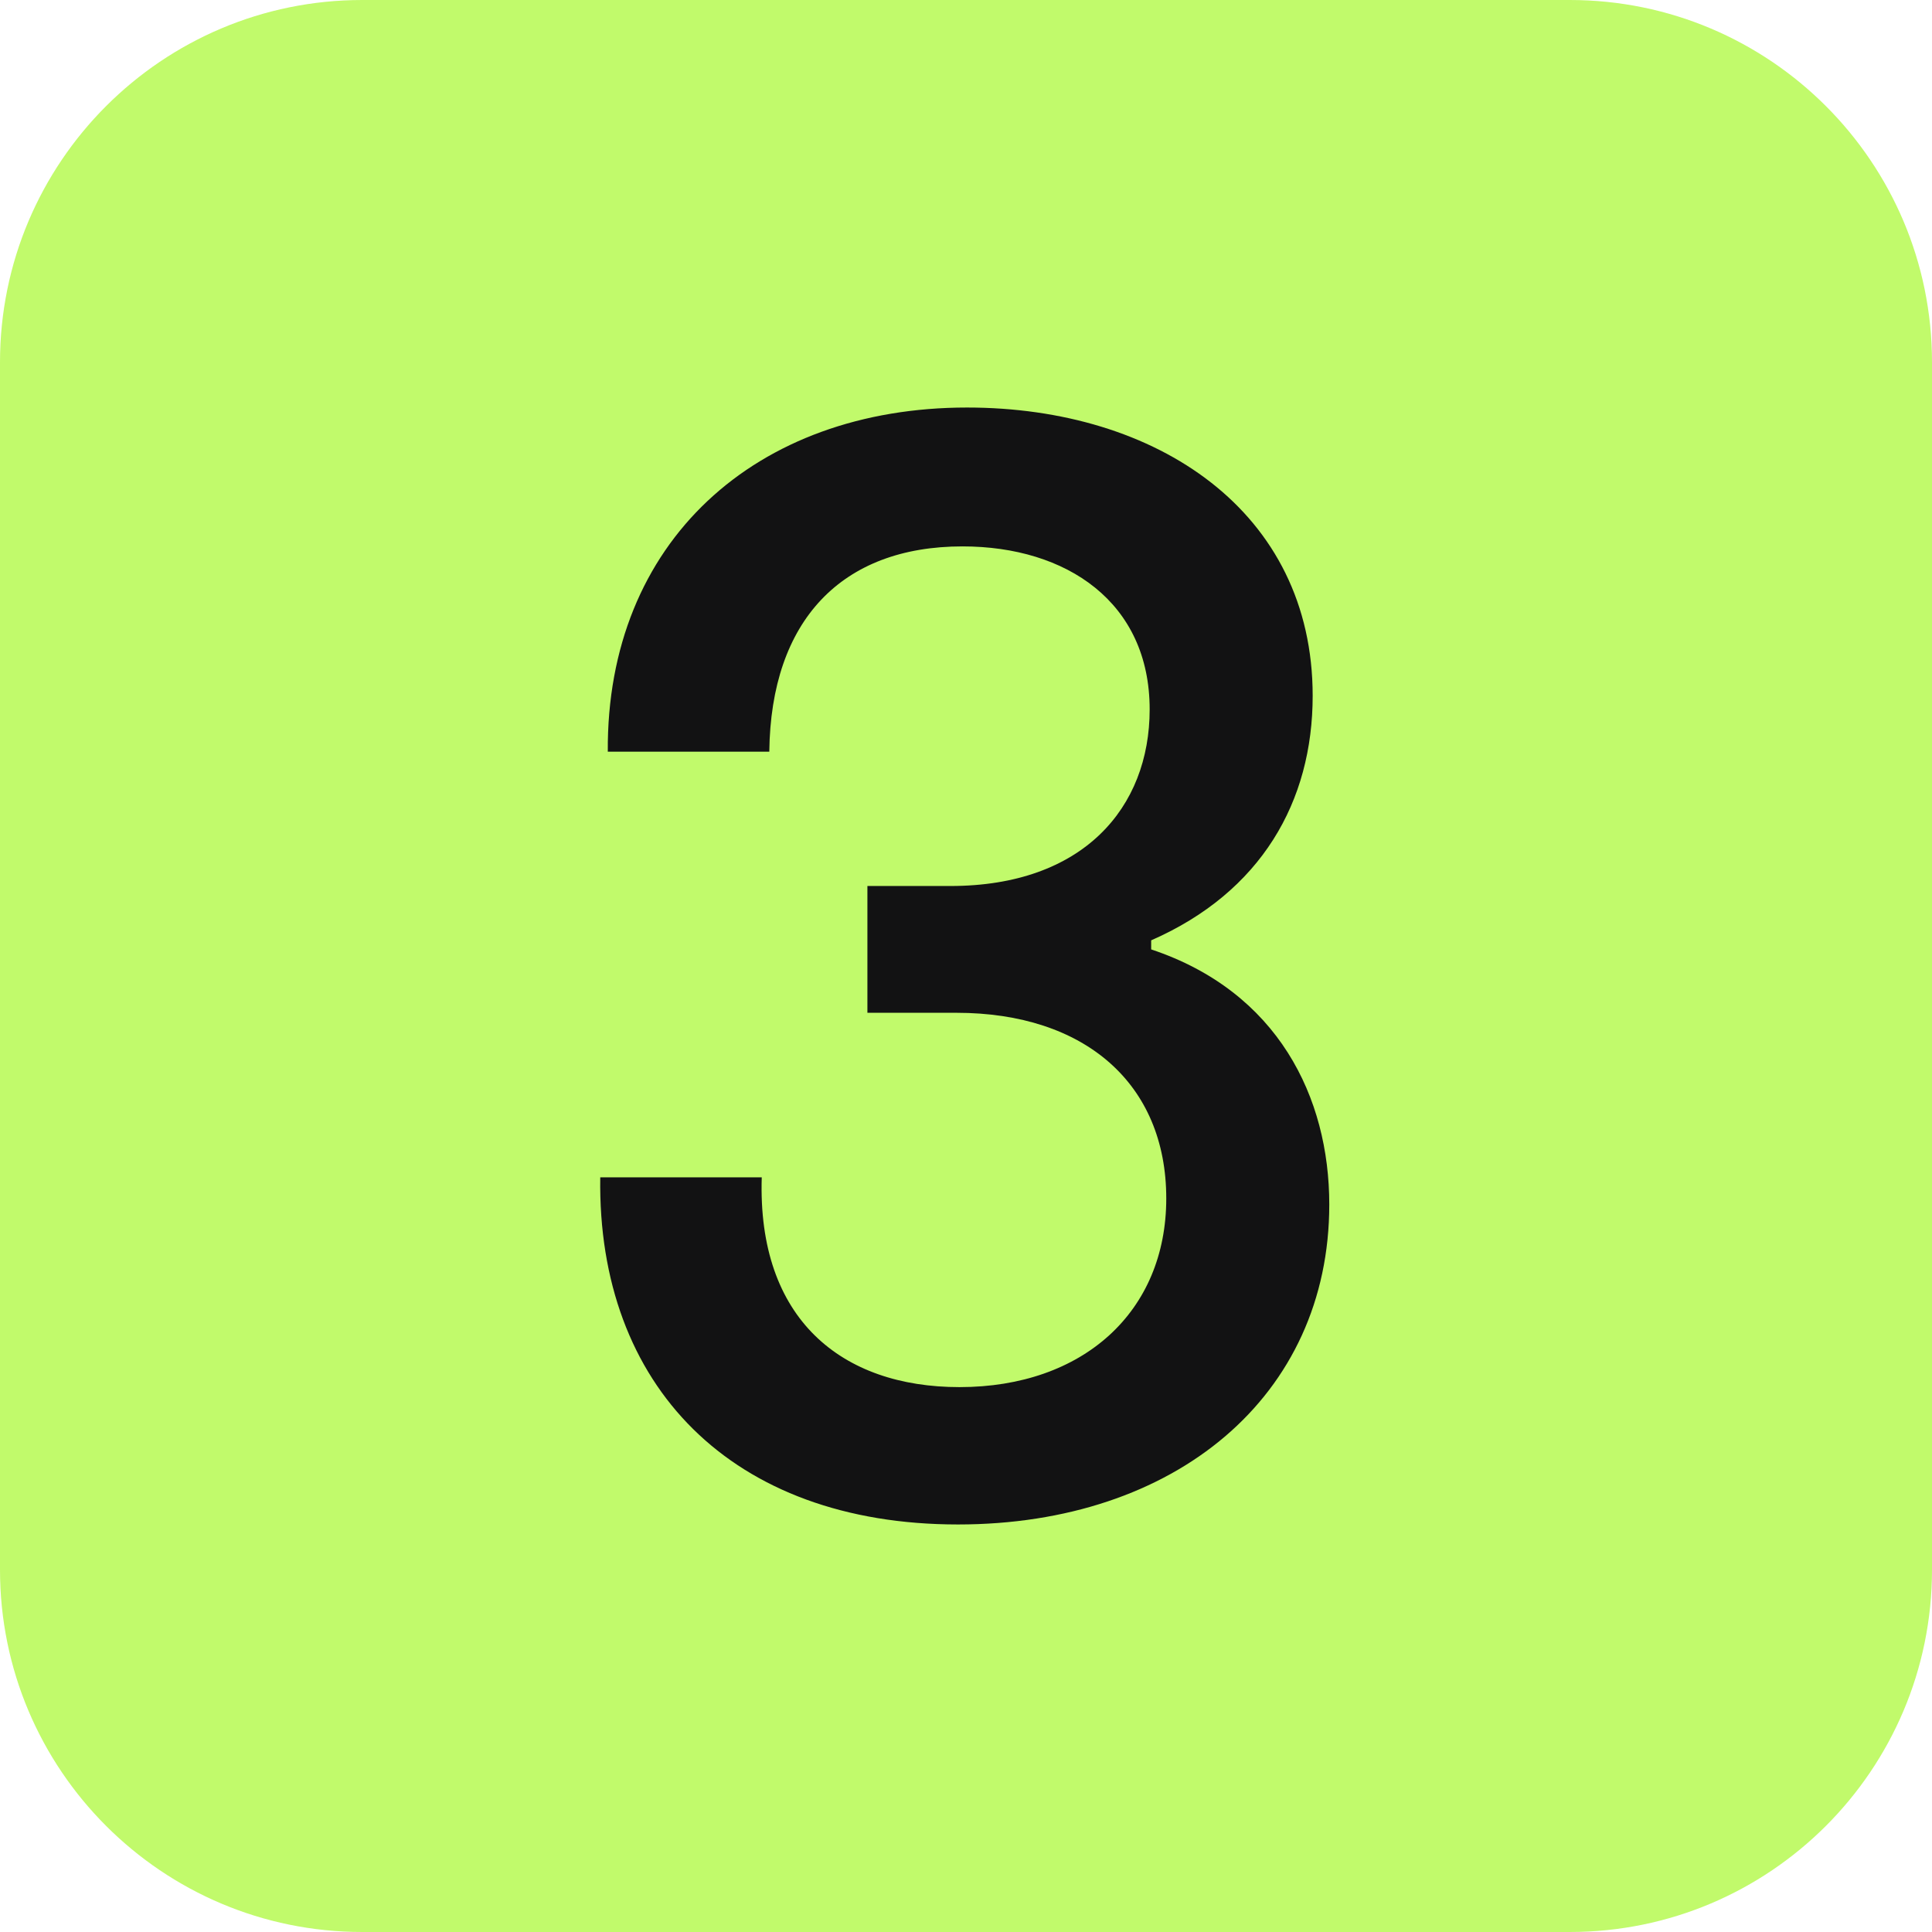 <svg width="32" height="32" viewBox="0 0 32 32" fill="none" xmlns="http://www.w3.org/2000/svg">
<g id="IMAGE" clip-path="url(#clip0_1_1360)">
<path id="Vector" d="M26 0H6C2.686 0 0 2.686 0 6V26C0 29.314 2.686 32 6 32H26C29.314 32 32 29.314 32 26V6C32 2.686 29.314 0 26 0Z" fill="#C1FA6B"/>
<path id="Vector_2" d="M15.867 25.25C19.467 25.25 22.017 23.125 22.017 19.95C22.017 18.175 21.167 16.425 19.067 15.725V15.575C20.892 14.775 21.742 13.275 21.742 11.525C21.742 8.475 19.167 6.75 16.017 6.75C12.517 6.75 10.042 8.975 10.067 12.45H12.742C12.767 10.275 13.942 9.05 15.942 9.05C17.667 9.05 19.042 9.975 19.042 11.75C19.042 13.375 17.942 14.675 15.742 14.675H14.367V16.775H15.842C17.967 16.775 19.317 17.95 19.317 19.85C19.317 21.725 17.942 22.975 15.892 22.975C13.942 22.975 12.542 21.85 12.617 19.5H9.942C9.892 22.95 12.117 25.25 15.867 25.25Z" fill="#121213"/>
</g>
<defs>
<clipPath id="clip0_1_1360">
<rect width="32" height="32" fill="white"/>
</clipPath>
</defs>
</svg>
